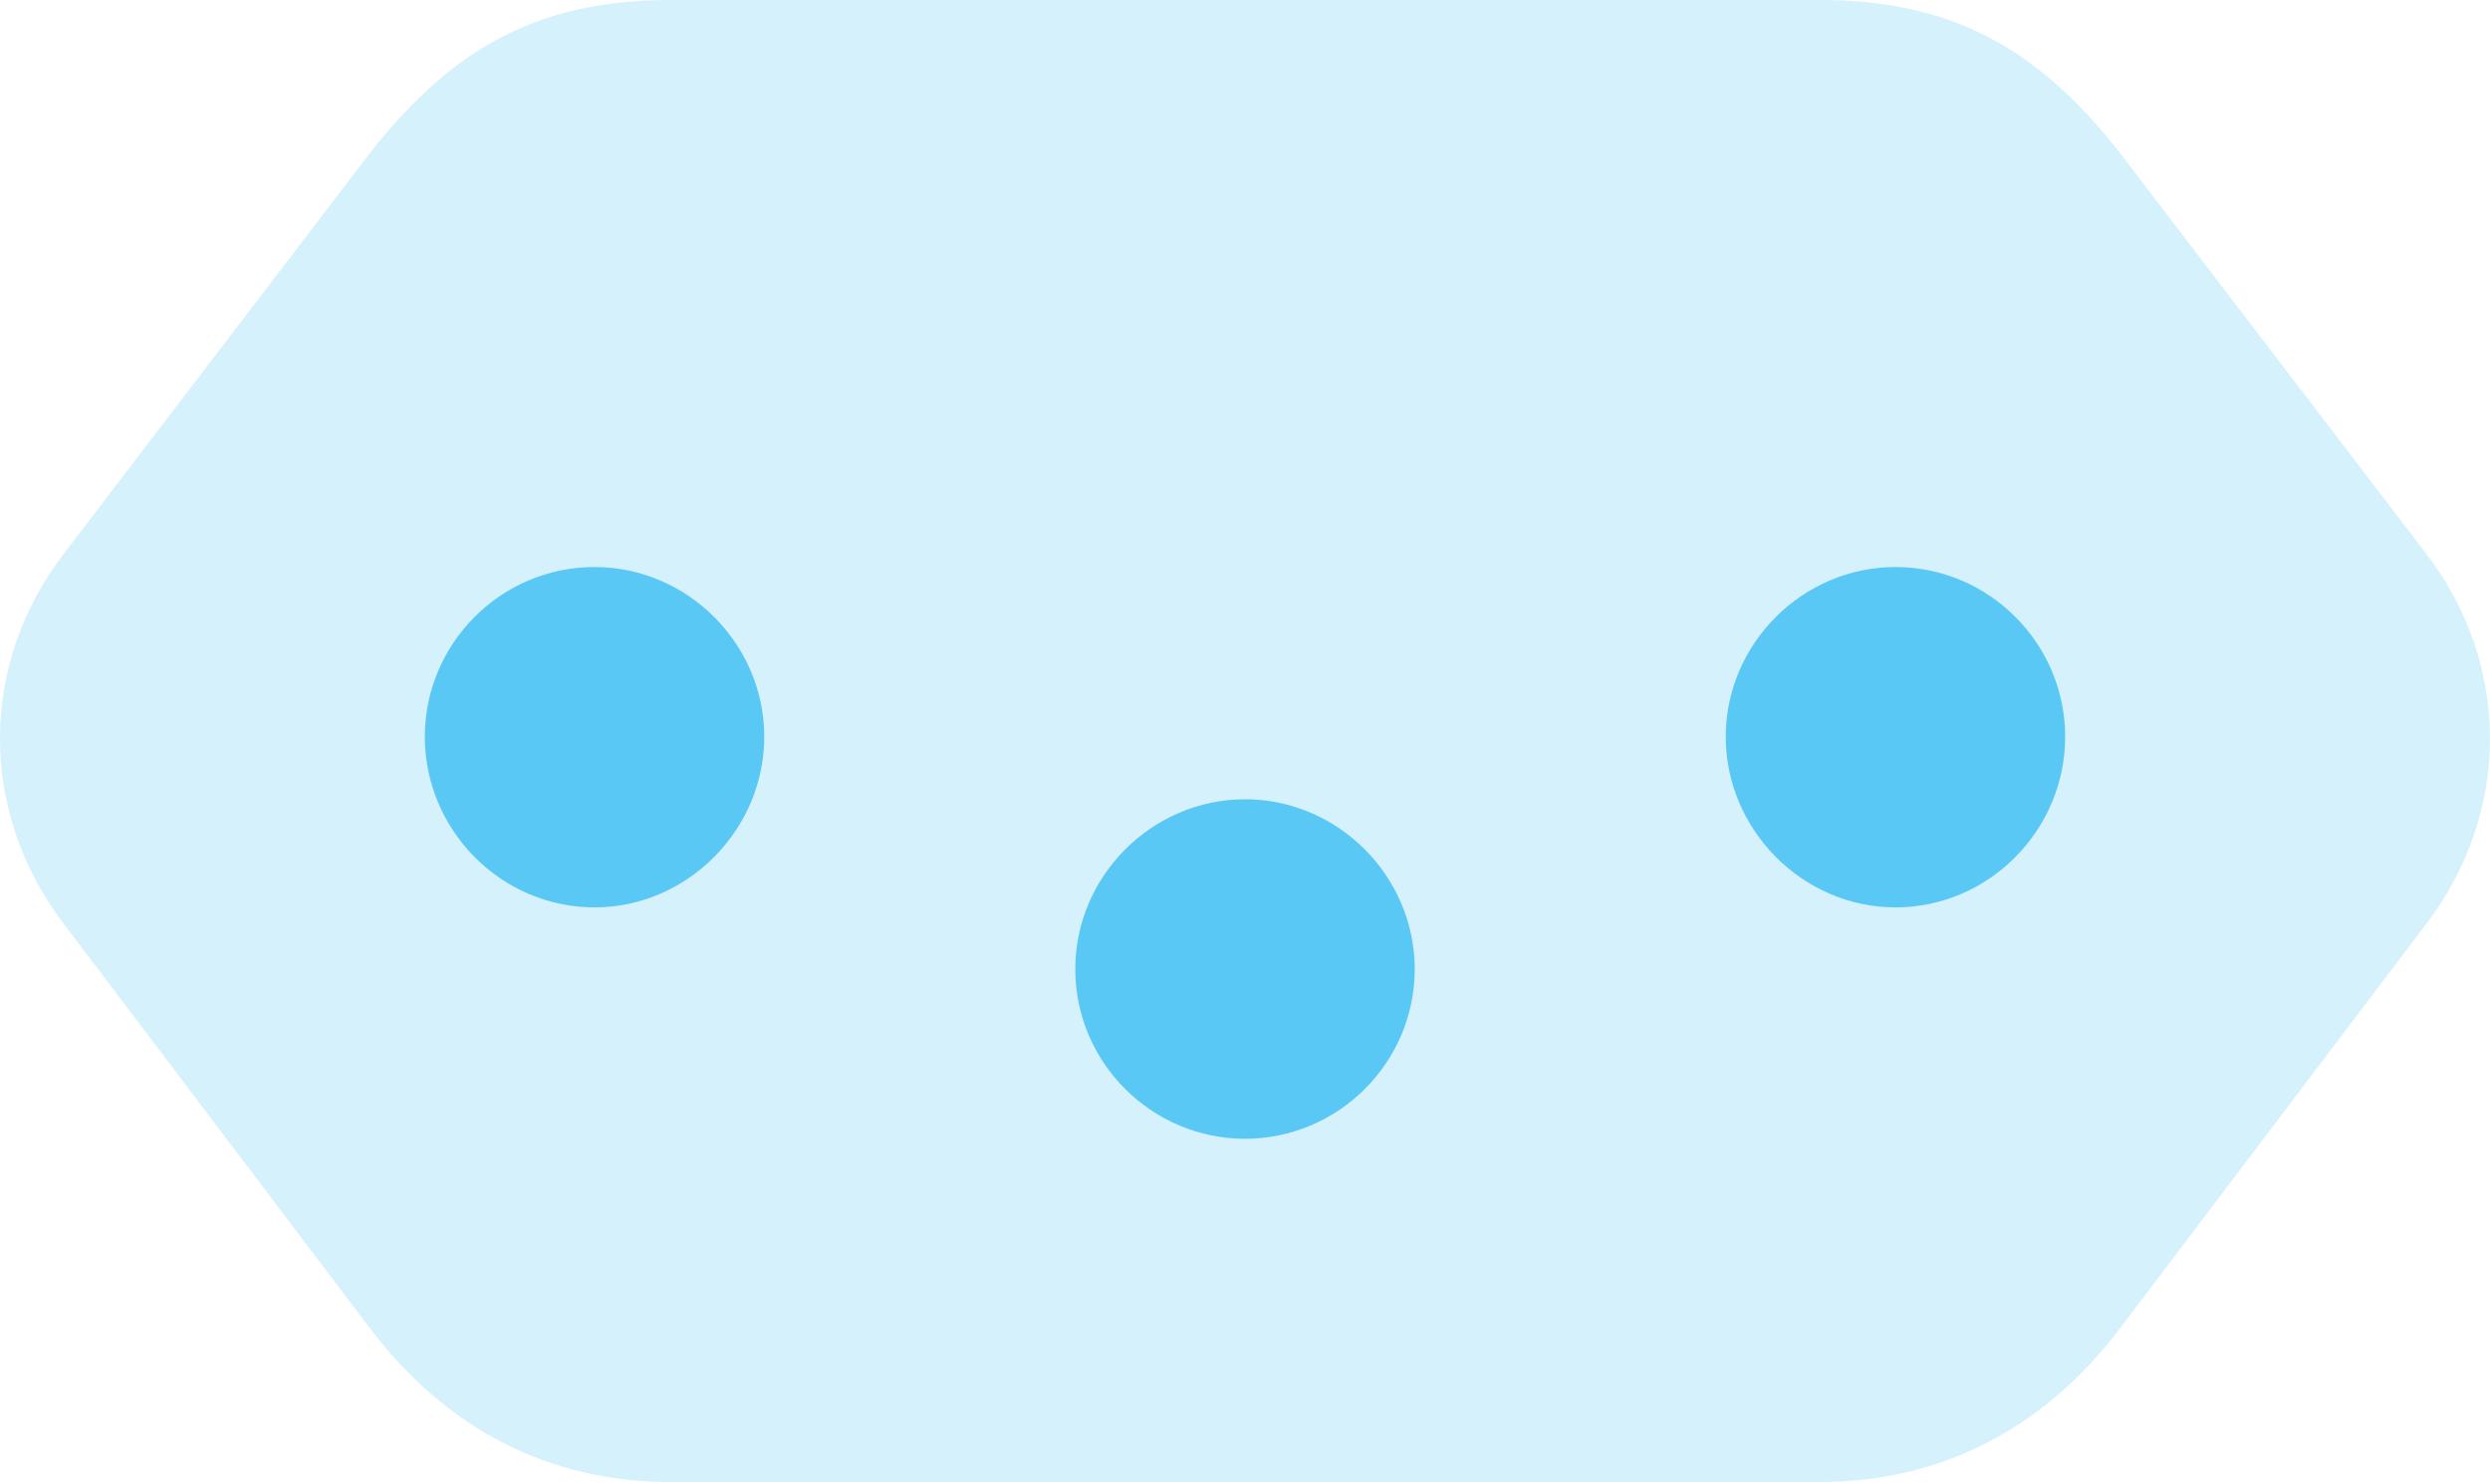 <?xml version="1.0" encoding="UTF-8"?>
<!--Generator: Apple Native CoreSVG 175.5-->
<!DOCTYPE svg
PUBLIC "-//W3C//DTD SVG 1.1//EN"
       "http://www.w3.org/Graphics/SVG/1.1/DTD/svg11.dtd">
<svg version="1.1" xmlns="http://www.w3.org/2000/svg" xmlns:xlink="http://www.w3.org/1999/xlink" width="32.056" height="19.104">
 <g>
  <rect height="19.104" opacity="0" width="32.056" x="0" y="0"/>
  <path d="M8.63 0C6.958 0 5.847 0.598 4.785 1.941L0.83 7.117C-0.281 8.557-0.269 10.461 0.818 11.89L4.773 17.114C5.75 18.396 7.068 19.08 8.63 19.08L23.425 19.08C24.988 19.08 26.306 18.396 27.283 17.114L31.238 11.89C32.324 10.461 32.336 8.557 31.226 7.117L27.27 1.941C26.209 0.598 25.098 0 23.425 0Z" fill="#5ac8f5" fill-opacity="0.25"/>
  <path d="M7.654 7.3C8.85 7.3 9.839 8.289 9.839 9.485C9.839 10.681 8.85 11.682 7.654 11.682C6.445 11.682 5.469 10.681 5.469 9.485C5.469 8.289 6.445 7.3 7.654 7.3ZM16.028 10.29C17.224 10.29 18.213 11.279 18.213 12.476C18.213 13.684 17.224 14.661 16.028 14.661C14.832 14.661 13.843 13.684 13.843 12.476C13.843 11.279 14.832 10.29 16.028 10.29ZM24.402 7.3C25.61 7.3 26.587 8.289 26.587 9.485C26.587 10.681 25.61 11.682 24.402 11.682C23.206 11.682 22.217 10.681 22.217 9.485C22.217 8.289 23.206 7.3 24.402 7.3Z" fill="#5ac8f5"/>
 </g>
</svg>

